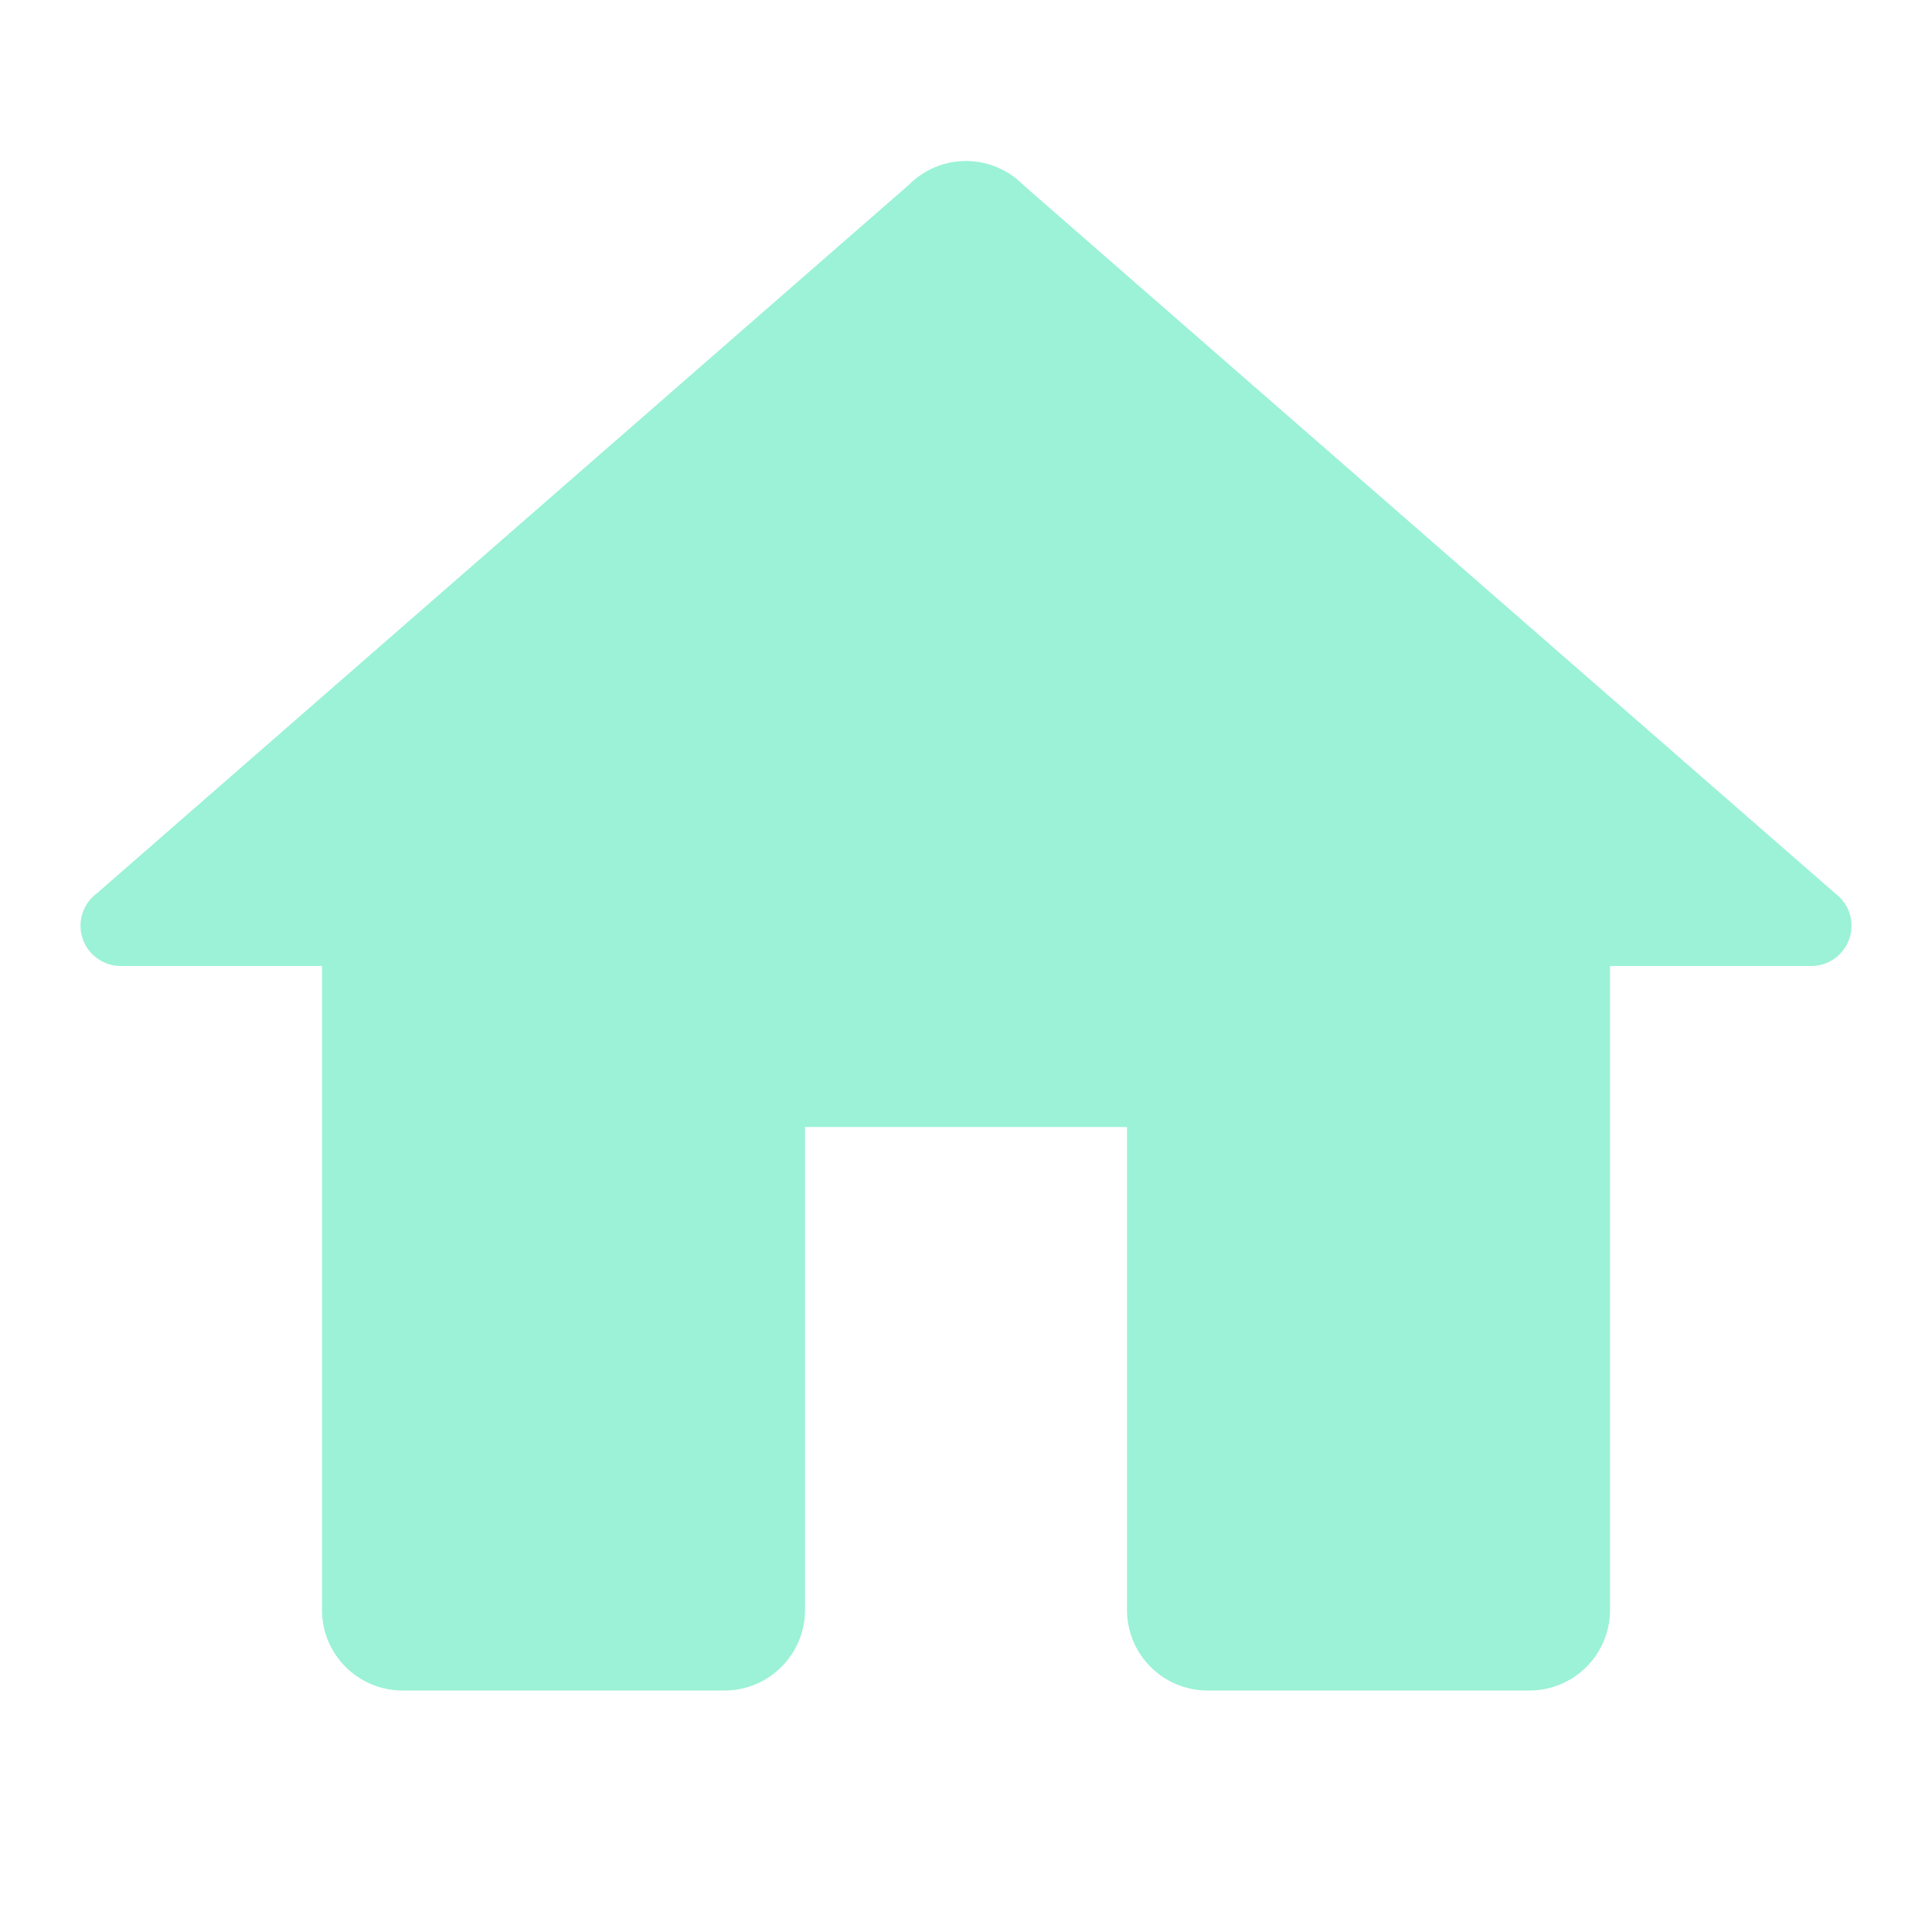 <?xml version="1.0" encoding="UTF-8"?>
<svg xmlns="http://www.w3.org/2000/svg" xmlns:xlink="http://www.w3.org/1999/xlink" viewBox="0 0 384 384" width="384px" height="384px">
<g id="surface46048442">
<path style=" stroke:none;fill-rule:nonzero;fill:rgb(60.784%,94.902%,83.922%);fill-opacity:1;" d="M 192 32 C 187.727 32 183.629 33.711 180.625 36.75 L 19.25 177.562 C 17.207 179.07 16 181.461 16 184 C 16 188.418 19.582 192 24 192 L 64 192 L 64 320 C 64 328.832 71.168 336 80 336 L 144 336 C 152.832 336 160 328.832 160 320 L 160 224 L 224 224 L 224 320 C 224 328.832 231.168 336 240 336 L 304 336 C 312.832 336 320 328.832 320 320 L 320 192 L 360 192 C 364.418 192 368 188.418 368 184 C 368 181.461 366.793 179.07 364.75 177.562 L 203.469 36.844 C 203.438 36.812 203.406 36.781 203.375 36.75 C 200.371 33.711 196.273 32 192 32 Z M 192 32 "/>
</g>
</svg>
